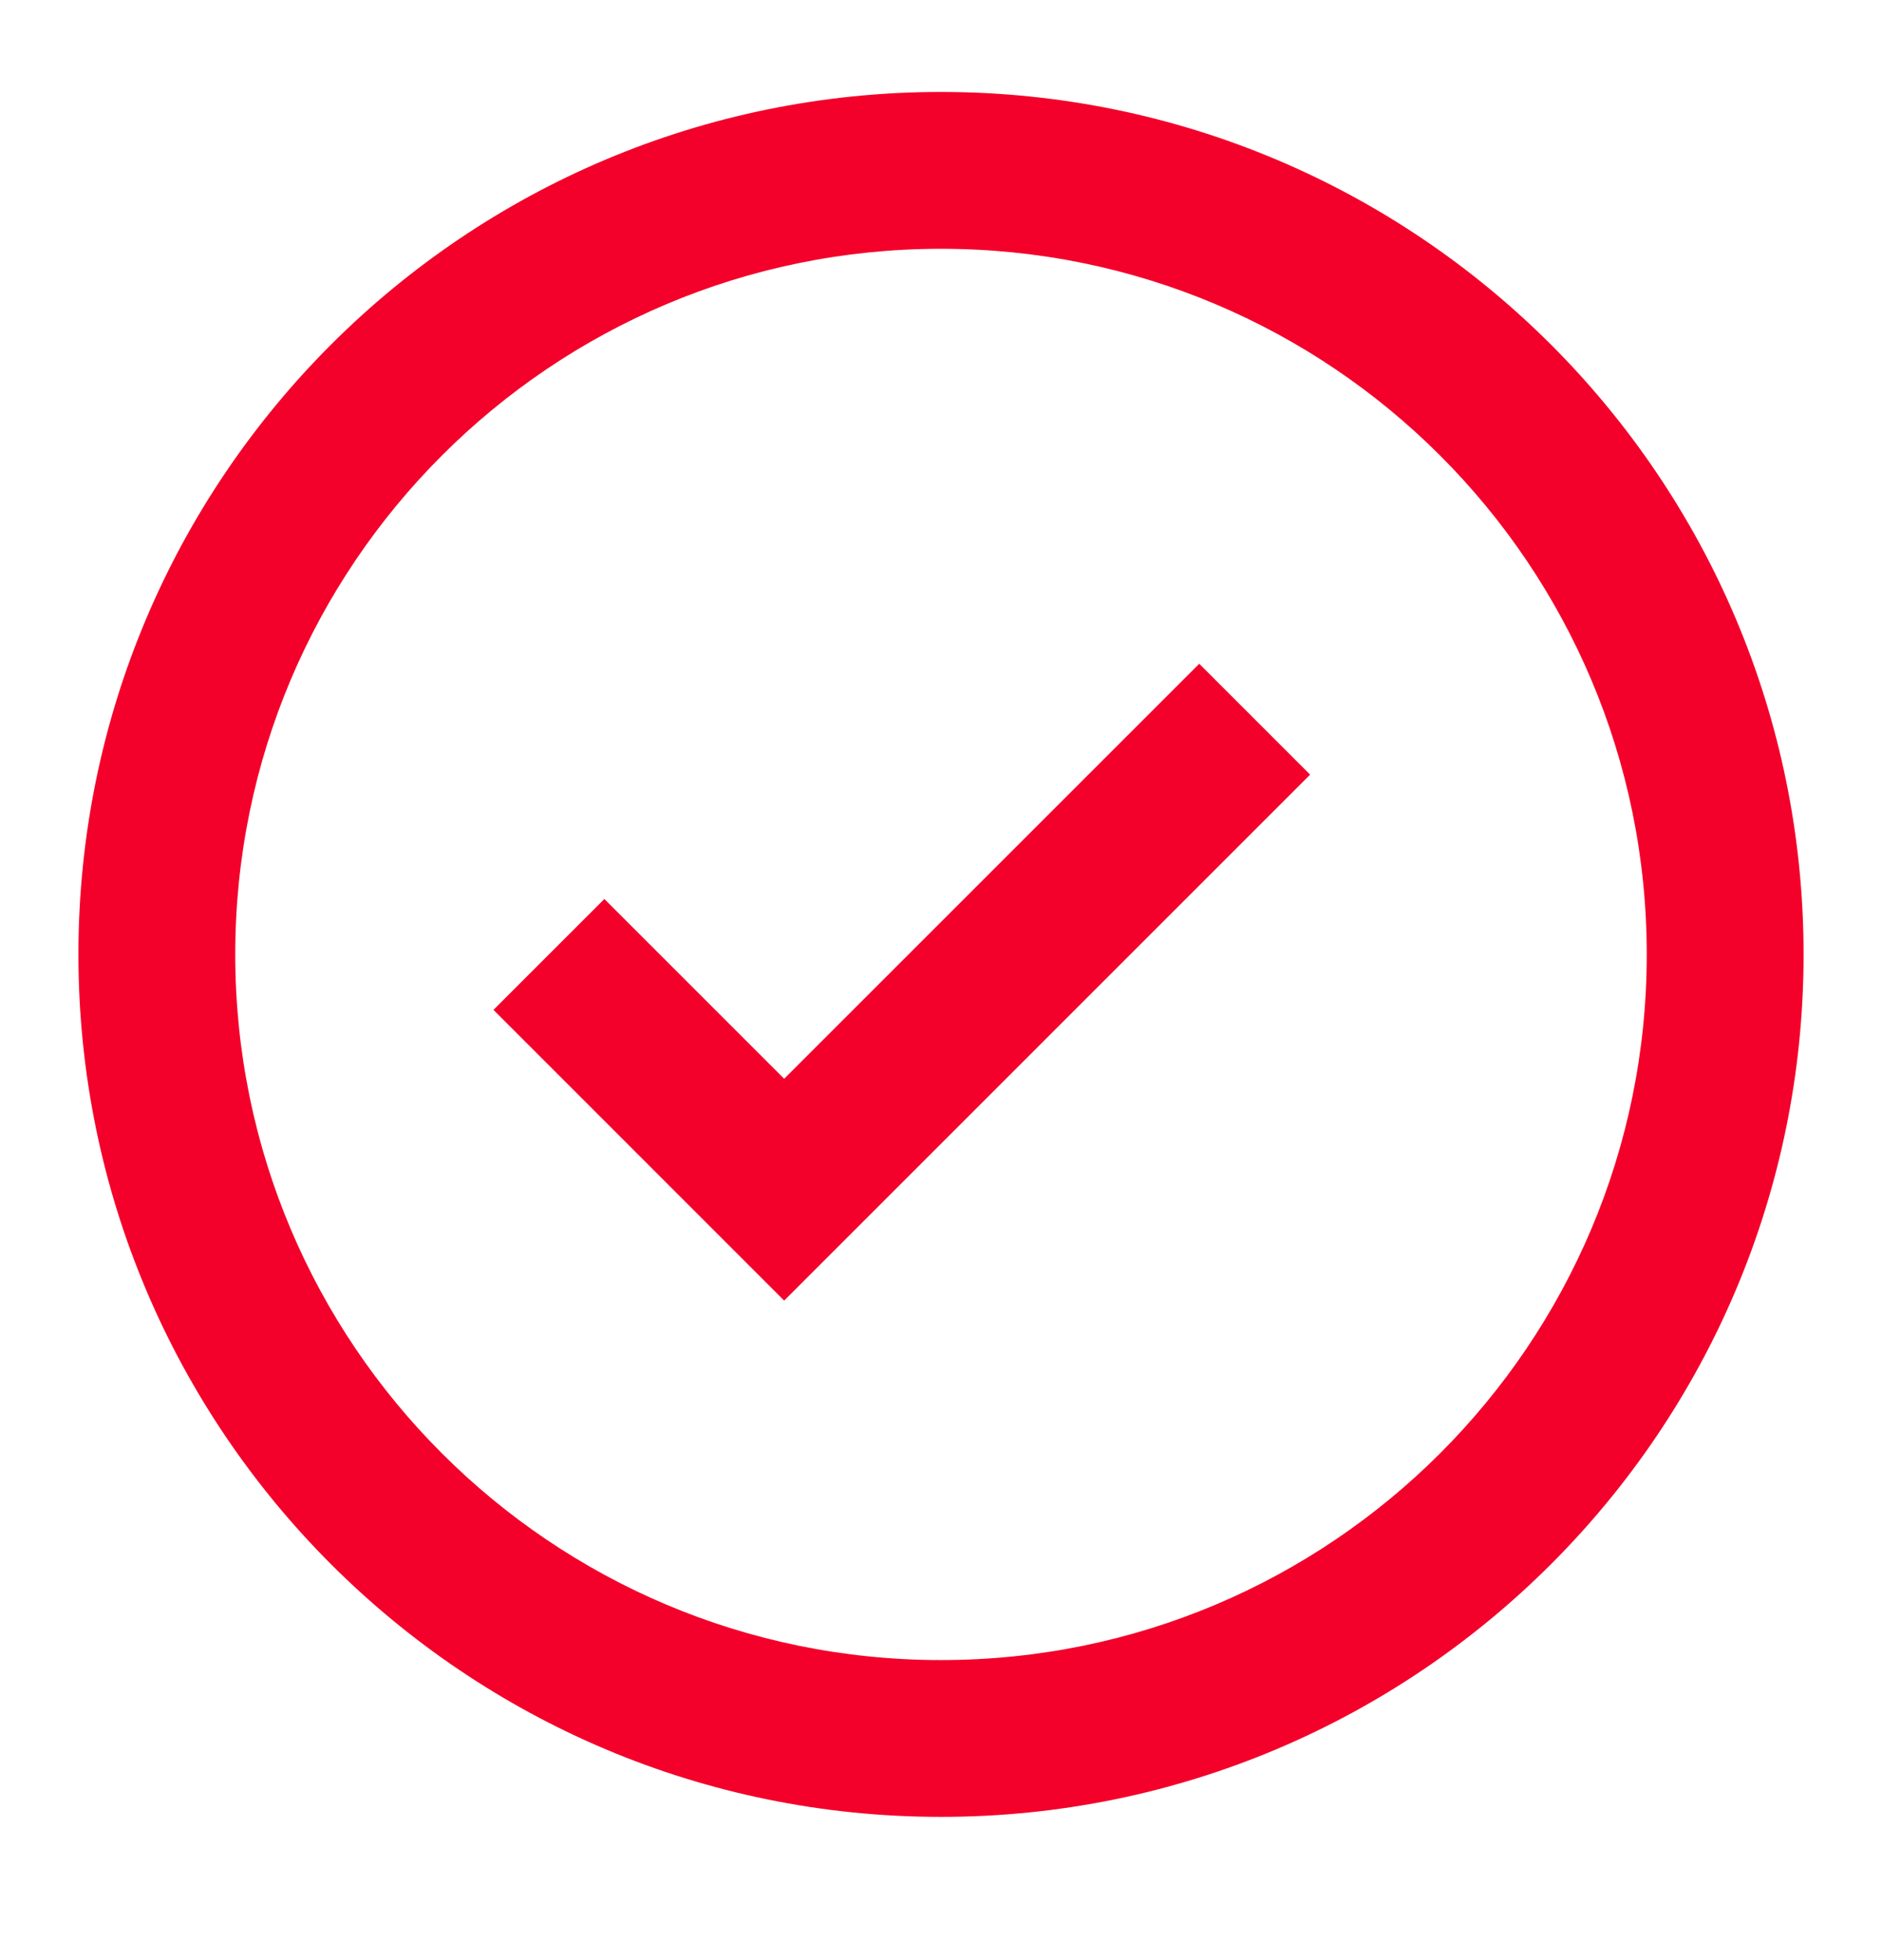 <svg width="24" height="25" viewBox="0 0 24 25" fill="none" xmlns="http://www.w3.org/2000/svg">
<g id="24 / basic / circle-checked">
<path id="icon" fill-rule="evenodd" clip-rule="evenodd" d="M12 23.173C5.925 23.173 1 18.248 1 12.173C1 6.098 5.925 1.173 12 1.173C18.075 1.173 23 6.098 23 12.173C23 18.248 18.075 23.173 12 23.173ZM12 21.173C16.971 21.173 21 17.144 21 12.173C21 7.203 16.971 3.173 12 3.173C7.029 3.173 3 7.203 3 12.173C3 17.144 7.029 21.173 12 21.173ZM15.293 8.466L10 13.759L7.707 11.466L6.293 12.88L10 16.588L16.707 9.88L15.293 8.466Z" fill="#F3012A"/>
</g>
</svg>
